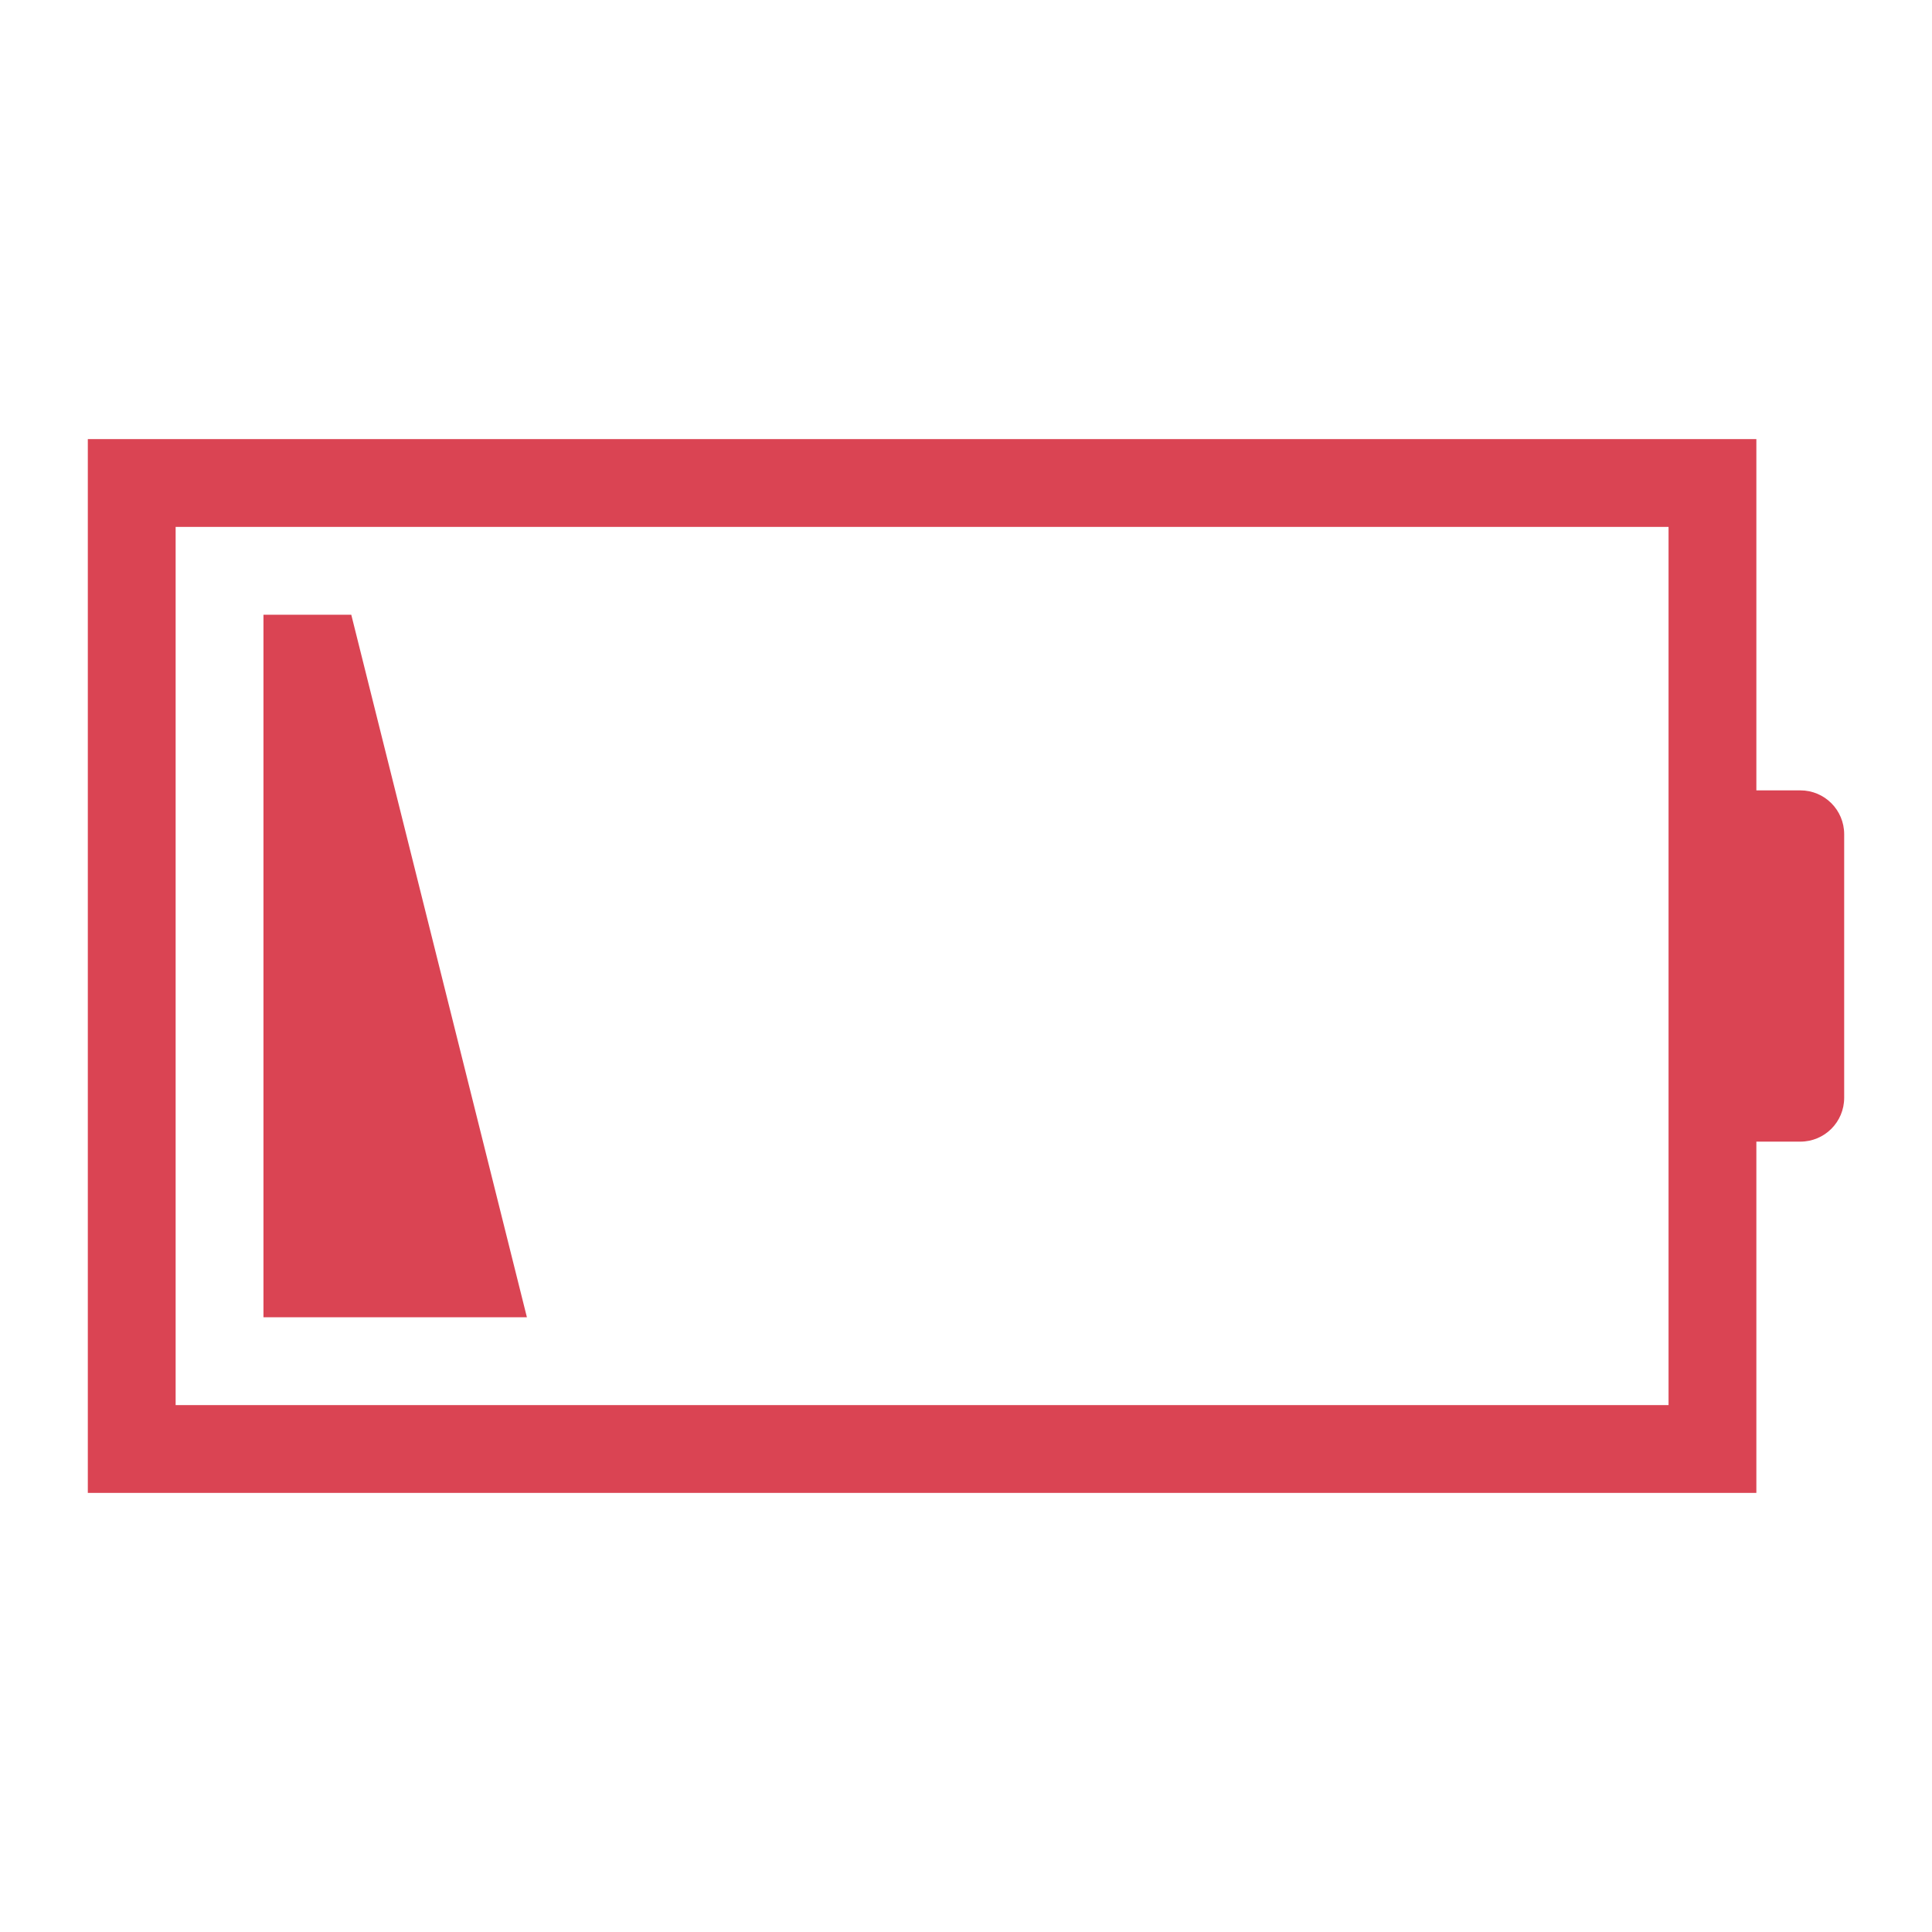 <svg xmlns="http://www.w3.org/2000/svg" width="22" height="22">
<defs id="defs1">
<style id="current-color-scheme" type="text/css">
.ColorScheme-NegativeText{color:#da4453}
</style>
</defs>
<path d="M3 7v8h3L4 7zM1 5v12h19v-4h.5c.277 0 .5-.223.5-.5v-3c0-.277-.223-.5-.5-.5H20V5H4zm1 1h17v10H2z" class="ColorScheme-NegativeText" style="fill:currentColor;fill-opacity:1;stroke:none"/>
</svg>
